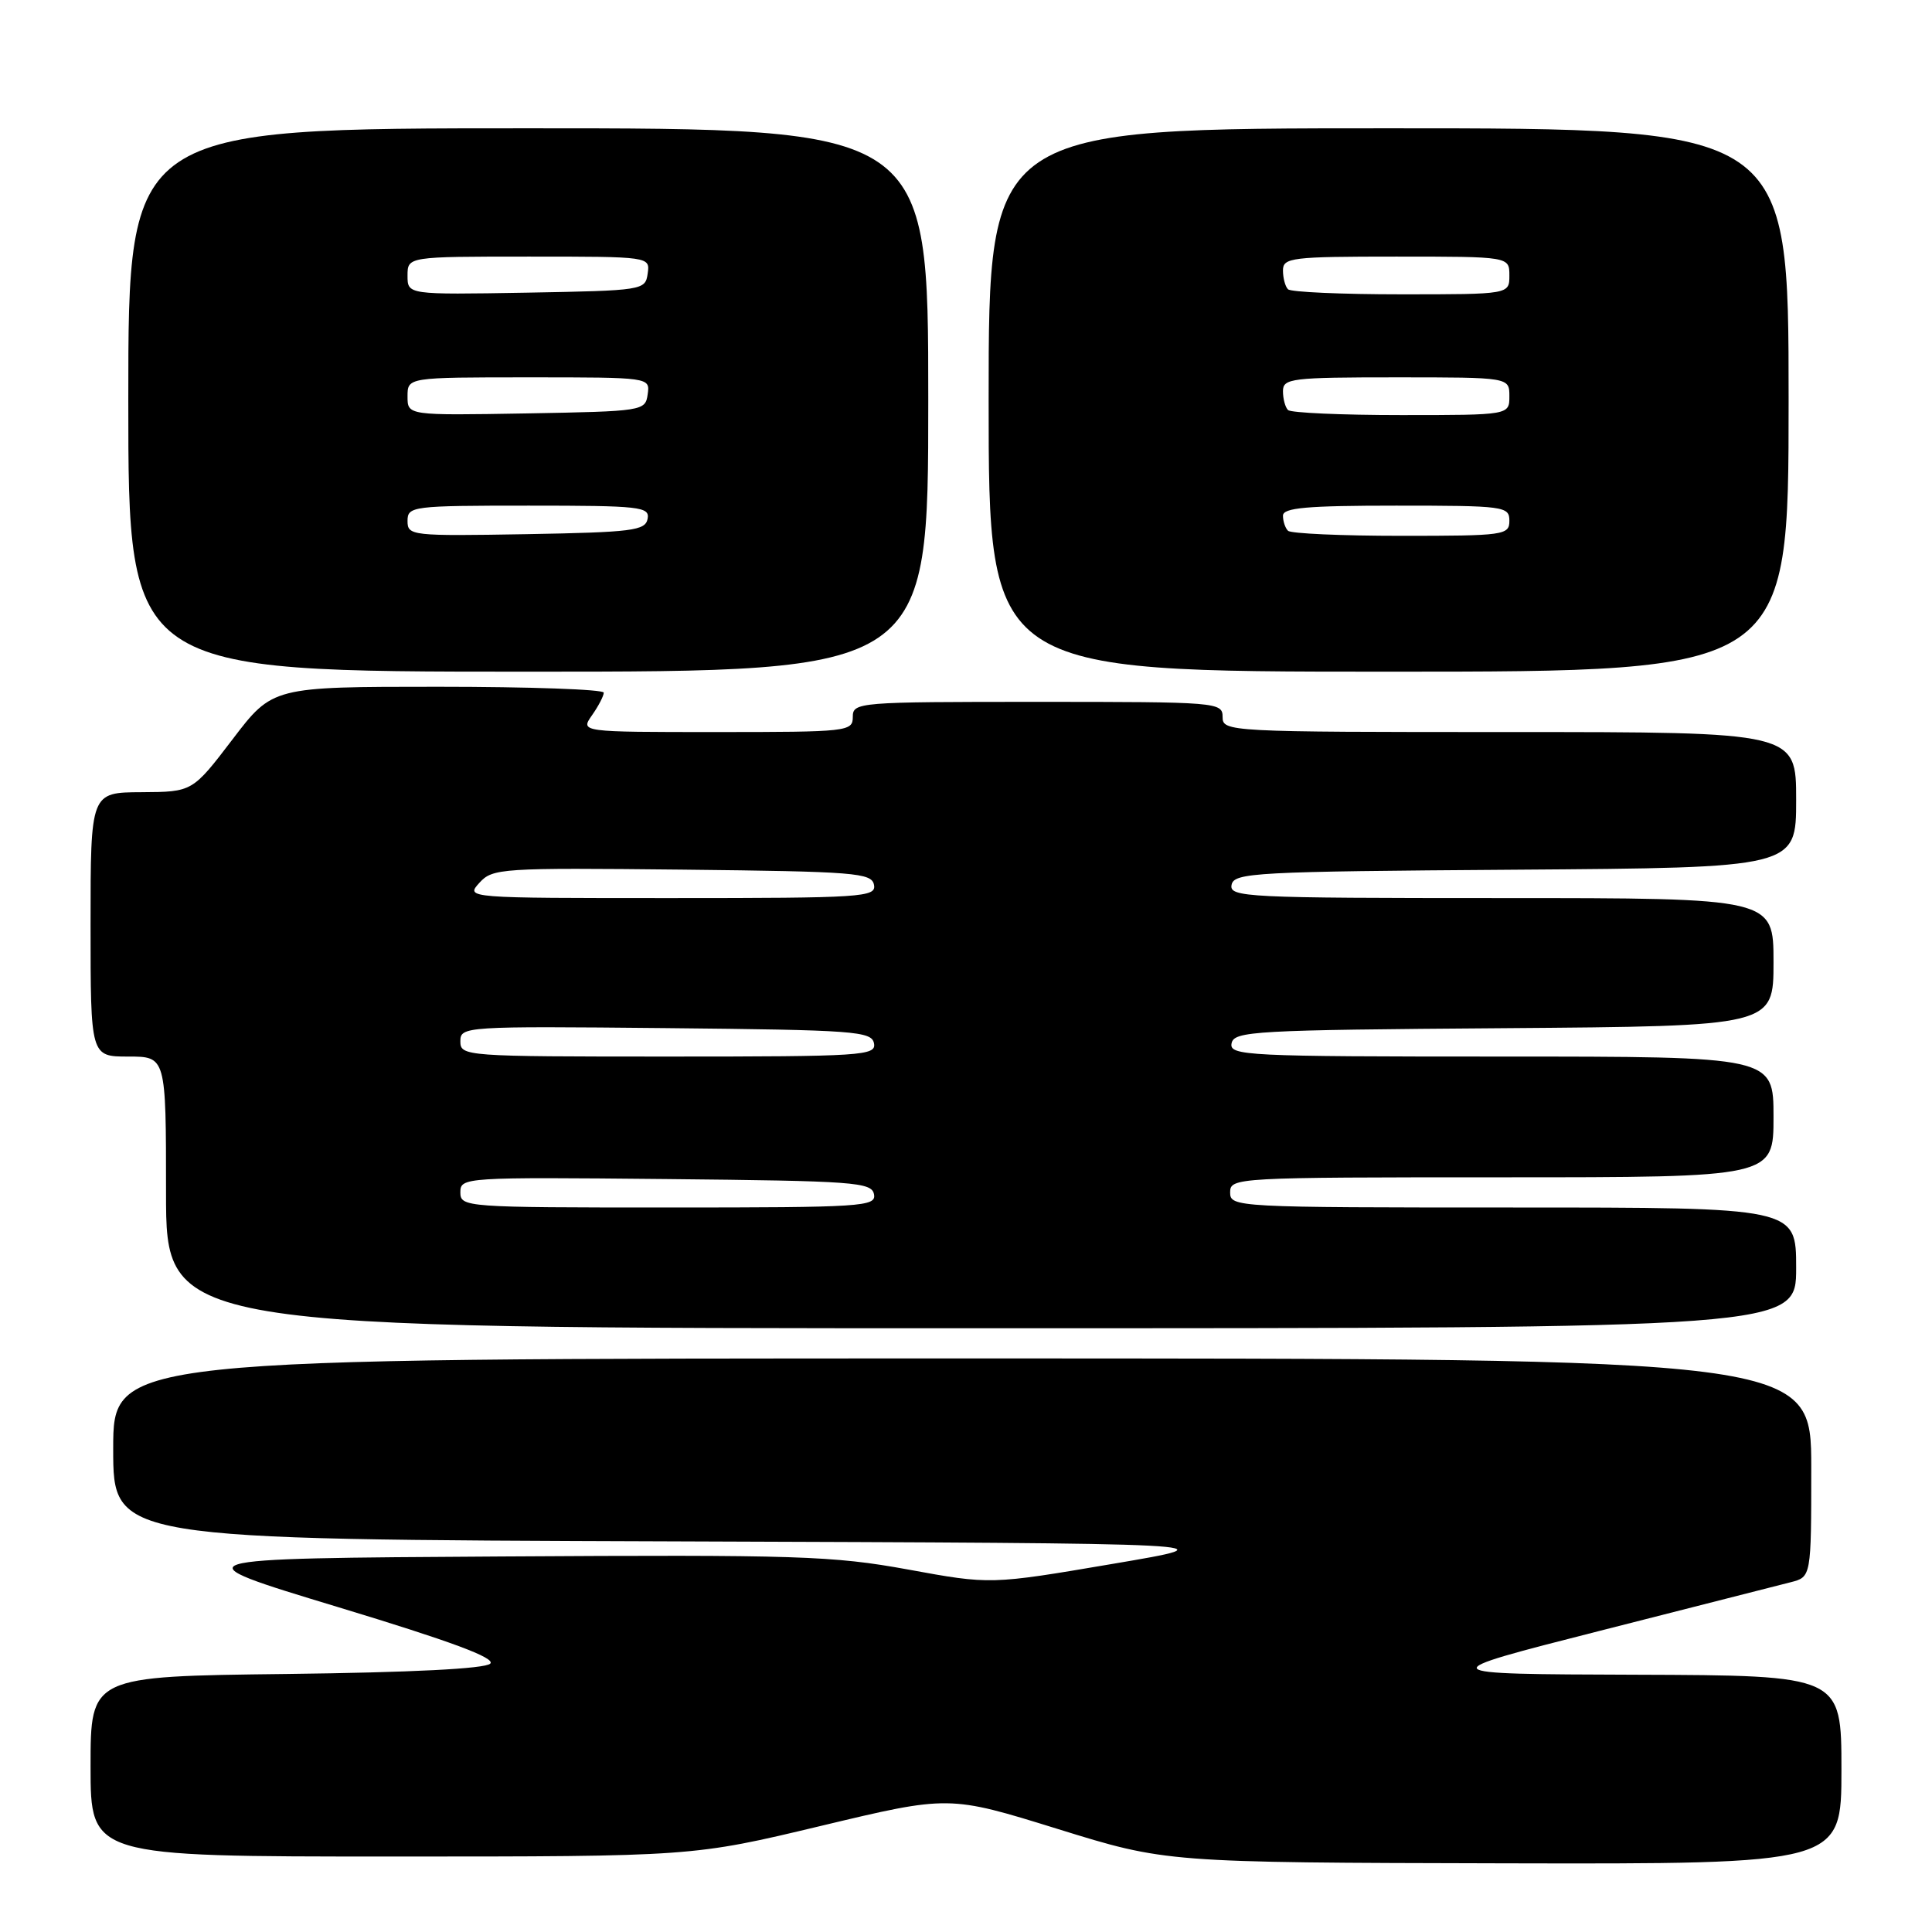 <?xml version="1.0" encoding="UTF-8" standalone="no"?>
<!DOCTYPE svg PUBLIC "-//W3C//DTD SVG 1.1//EN" "http://www.w3.org/Graphics/SVG/1.1/DTD/svg11.dtd" >
<svg xmlns="http://www.w3.org/2000/svg" xmlns:xlink="http://www.w3.org/1999/xlink" version="1.1" viewBox="0 0 256 256">
 <g >
 <path fill="currentColor"
d=" M 244.00 234.50 C 244.00 222.00 244.00 222.00 216.75 221.91 C 189.50 221.82 189.50 221.82 212.00 216.09 C 224.38 212.93 235.74 210.04 237.25 209.66 C 240.00 208.96 240.00 208.96 240.00 194.48 C 240.00 180.00 240.00 180.00 127.50 180.00 C 15.00 180.00 15.00 180.00 15.00 191.99 C 15.00 203.99 15.00 203.99 89.25 204.24 C 163.50 204.50 163.50 204.50 147.38 207.23 C 131.25 209.97 131.25 209.97 120.33 207.97 C 110.34 206.15 105.74 206.00 66.46 206.24 C 23.50 206.50 23.50 206.50 44.76 212.94 C 59.74 217.48 65.71 219.69 64.96 220.44 C 64.29 221.12 54.50 221.61 37.95 221.81 C 12.00 222.12 12.00 222.12 12.00 234.06 C 12.00 246.00 12.00 246.00 51.90 246.00 C 91.81 246.00 91.81 246.00 108.78 241.94 C 125.75 237.88 125.75 237.88 140.13 242.34 C 154.50 246.80 154.50 246.80 199.25 246.90 C 244.00 247.00 244.00 247.00 244.00 234.50 Z  M 238.00 168.00 C 238.00 160.00 238.00 160.00 200.50 160.00 C 163.67 160.00 163.00 159.96 163.00 158.00 C 163.00 156.04 163.67 156.00 199.00 156.00 C 235.00 156.00 235.00 156.00 235.00 148.00 C 235.00 140.00 235.00 140.00 198.93 140.00 C 165.11 140.00 162.87 139.89 163.19 138.25 C 163.50 136.63 166.14 136.48 199.26 136.24 C 235.00 135.97 235.00 135.97 235.00 127.49 C 235.00 119.00 235.00 119.00 198.93 119.00 C 165.11 119.00 162.87 118.89 163.19 117.25 C 163.50 115.63 166.22 115.48 200.76 115.24 C 238.00 114.98 238.00 114.98 238.00 105.99 C 238.00 97.00 238.00 97.00 200.00 97.00 C 162.67 97.00 162.00 96.96 162.00 95.00 C 162.00 93.05 161.33 93.00 137.50 93.00 C 113.67 93.00 113.00 93.05 113.00 95.00 C 113.00 96.93 112.33 97.00 94.94 97.00 C 76.89 97.00 76.89 97.00 78.44 94.78 C 79.30 93.56 80.00 92.21 80.00 91.78 C 80.00 91.35 70.13 91.00 58.06 91.00 C 36.12 91.00 36.12 91.00 30.81 97.97 C 25.50 104.93 25.50 104.93 18.75 104.97 C 12.00 105.00 12.00 105.00 12.00 122.50 C 12.00 140.00 12.00 140.00 17.00 140.00 C 22.00 140.00 22.00 140.00 22.00 158.00 C 22.00 176.00 22.00 176.00 130.00 176.00 C 238.00 176.00 238.00 176.00 238.00 168.00 Z  M 123.00 53.00 C 123.00 17.00 123.00 17.00 70.00 17.00 C 17.00 17.00 17.00 17.00 17.00 53.00 C 17.00 89.00 17.00 89.00 70.00 89.00 C 123.00 89.00 123.00 89.00 123.00 53.00 Z  M 237.00 53.00 C 237.00 17.00 237.00 17.00 184.00 17.00 C 131.00 17.00 131.00 17.00 131.00 53.00 C 131.00 89.00 131.00 89.00 184.00 89.00 C 237.00 89.00 237.00 89.00 237.00 53.00 Z  M 61.00 157.98 C 61.00 156.01 61.51 155.97 88.24 156.23 C 113.26 156.48 115.50 156.64 115.81 158.25 C 116.12 159.88 114.30 160.00 88.57 160.00 C 61.59 160.00 61.00 159.96 61.00 157.98 Z  M 61.00 137.98 C 61.00 136.01 61.51 135.97 88.24 136.23 C 113.26 136.48 115.50 136.64 115.81 138.25 C 116.12 139.88 114.30 140.00 88.57 140.00 C 61.59 140.00 61.00 139.96 61.00 137.98 Z  M 63.52 116.98 C 65.27 115.05 66.36 114.98 90.41 115.23 C 113.36 115.48 115.50 115.65 115.81 117.25 C 116.12 118.88 114.31 119.00 88.92 119.00 C 61.69 119.00 61.69 119.00 63.52 116.98 Z  M 54.00 69.03 C 54.00 67.08 54.60 67.00 70.07 67.00 C 84.84 67.00 86.12 67.14 85.81 68.75 C 85.51 70.31 83.80 70.53 69.74 70.78 C 54.51 71.04 54.00 70.99 54.00 69.03 Z  M 54.00 52.53 C 54.00 50.00 54.00 50.00 70.07 50.00 C 86.14 50.00 86.14 50.00 85.82 52.25 C 85.51 54.46 85.23 54.50 69.75 54.78 C 54.00 55.05 54.00 55.05 54.00 52.53 Z  M 54.00 36.53 C 54.00 34.00 54.00 34.00 70.07 34.00 C 86.14 34.00 86.14 34.00 85.82 36.25 C 85.51 38.46 85.23 38.50 69.75 38.78 C 54.00 39.05 54.00 39.05 54.00 36.53 Z  M 170.67 70.33 C 170.30 69.97 170.00 69.07 170.00 68.33 C 170.00 67.28 173.17 67.00 185.00 67.00 C 199.33 67.00 200.00 67.09 200.00 69.00 C 200.00 70.91 199.33 71.00 185.67 71.00 C 177.78 71.00 171.03 70.70 170.67 70.33 Z  M 170.67 54.33 C 170.30 53.97 170.00 52.84 170.00 51.83 C 170.00 50.14 171.12 50.00 185.00 50.00 C 200.00 50.00 200.00 50.00 200.00 52.50 C 200.00 55.00 200.00 55.00 185.67 55.00 C 177.78 55.00 171.03 54.70 170.67 54.33 Z  M 170.67 38.33 C 170.30 37.97 170.00 36.84 170.00 35.83 C 170.00 34.14 171.12 34.00 185.00 34.00 C 200.00 34.00 200.00 34.00 200.00 36.50 C 200.00 39.00 200.00 39.00 185.67 39.00 C 177.78 39.00 171.03 38.70 170.67 38.33 Z "/>
</g>
</svg>